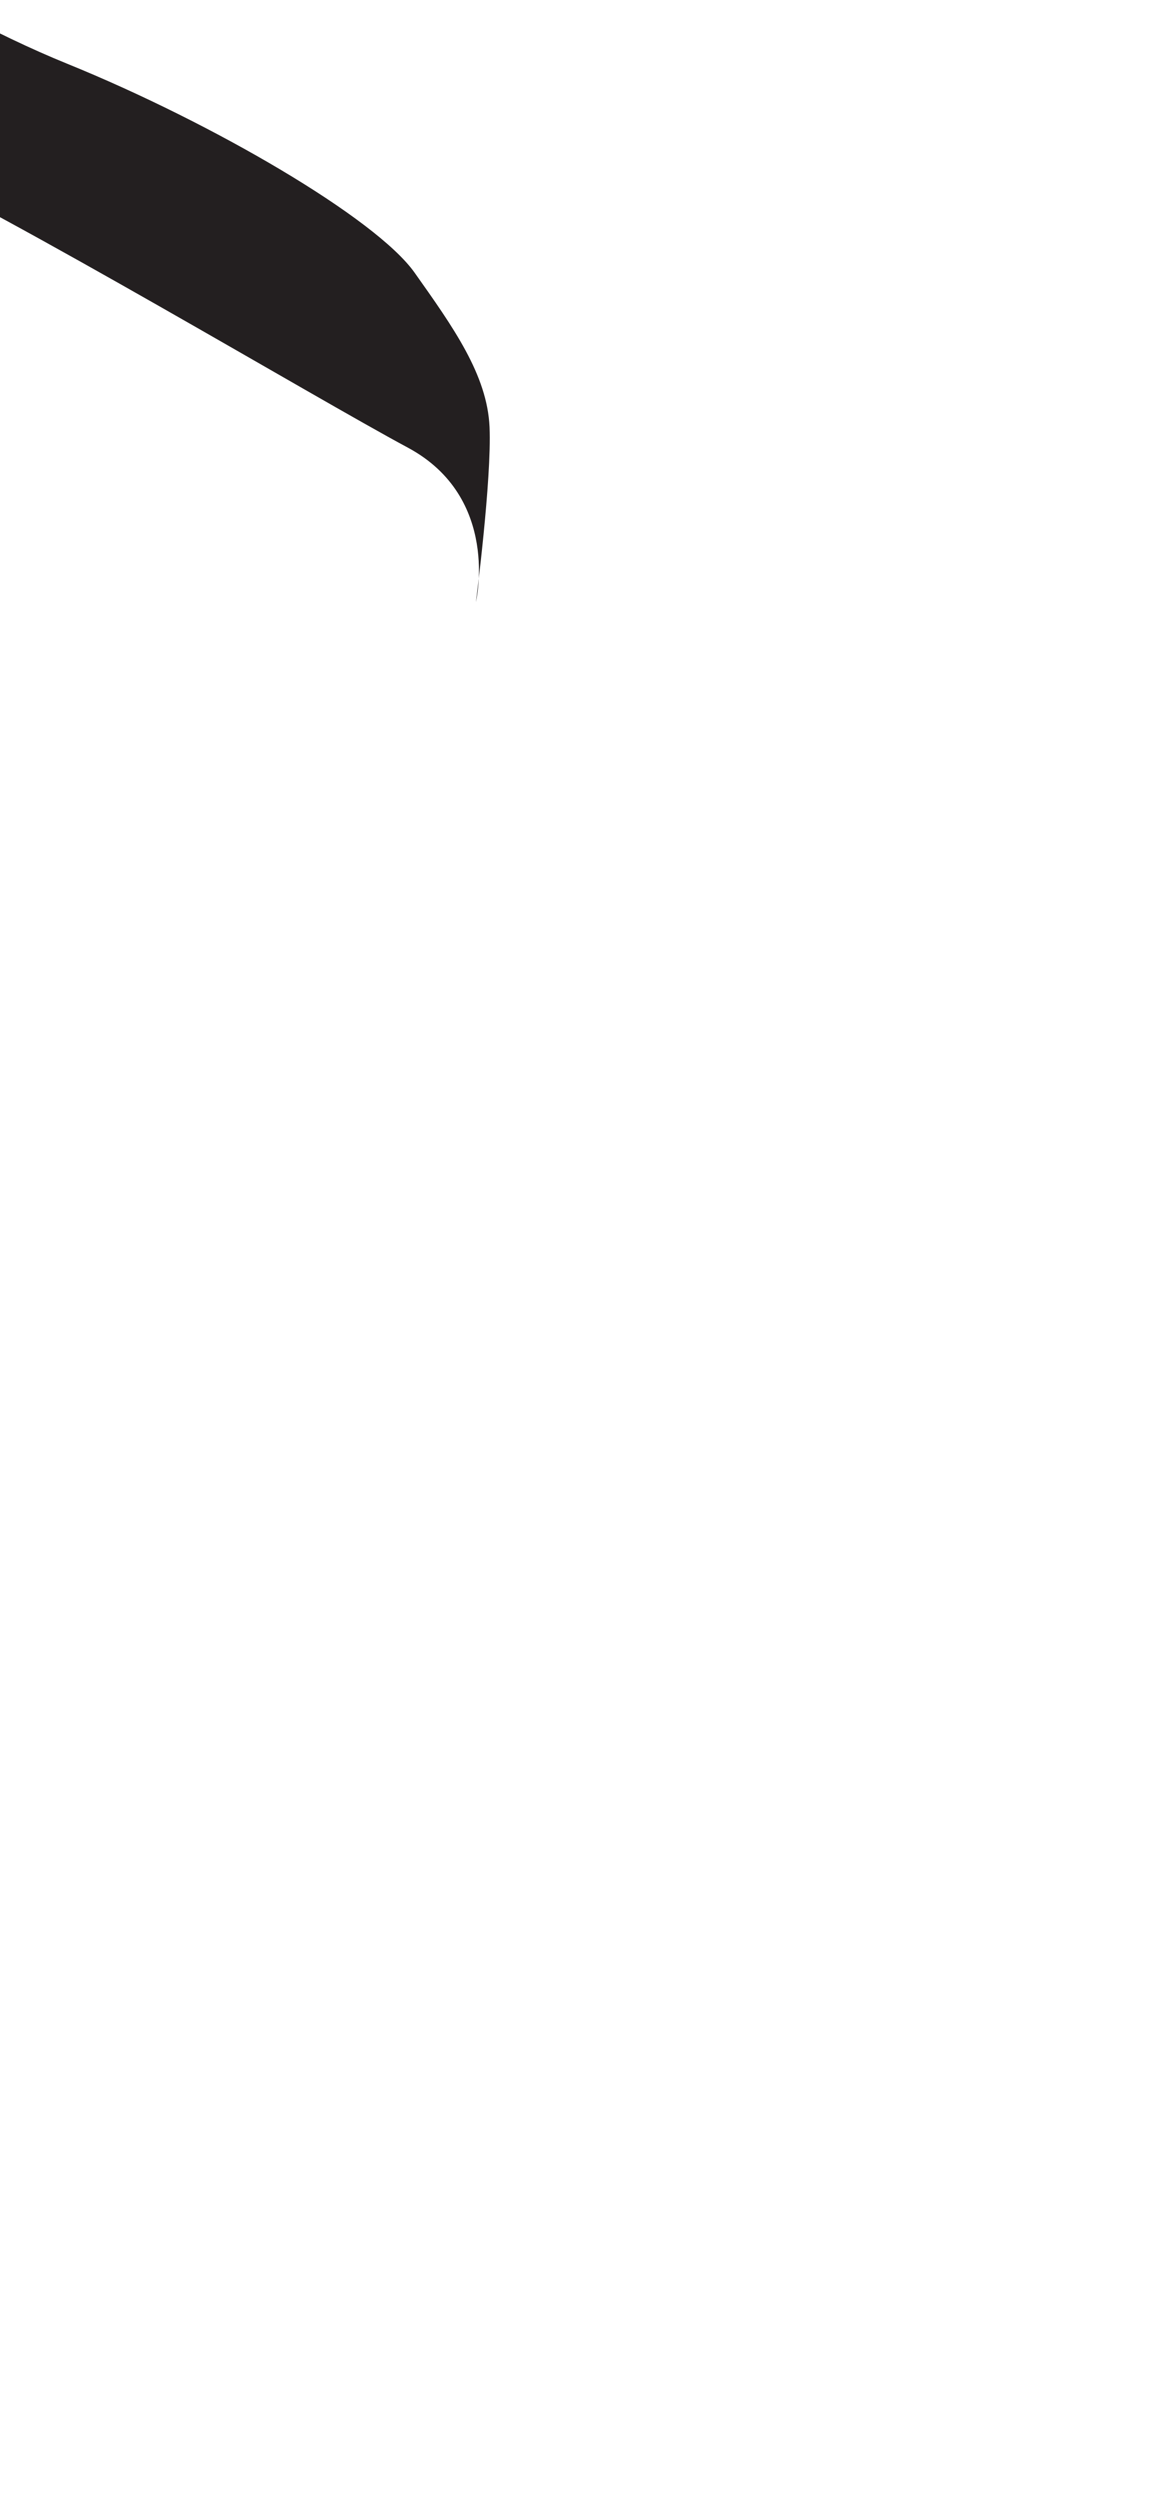 <?xml version="1.0" encoding="utf-8"?>
<!-- Generator: Adobe Illustrator 16.0.0, SVG Export Plug-In . SVG Version: 6.00 Build 0)  -->
<!DOCTYPE svg PUBLIC "-//W3C//DTD SVG 1.1//EN" "http://www.w3.org/Graphics/SVG/1.1/DTD/svg11.dtd">
<svg version="1.1" id="Layer_1" xmlns="http://www.w3.org/2000/svg" xmlns:xlink="http://www.w3.org/1999/xlink" x="0px" y="0px"
	 width="249.105px" height="535.475px" viewBox="0 0 249.105 535.475" enable-background="new 0 0 249.105 535.475"
	 xml:space="preserve">
<path fill="#231F20" d="M-93.191-77.848c0,0-7.785,20.924,16.058,37.469c23.843,16.545,60.339,41.362,91.481,54.013
	C45.491,26.284,80.527,46.722,88.8,58.4c8.271,11.677,15.57,21.897,16.059,33.09c0.483,11.192-2.923,37.467-2.923,37.467
	s5.354-22.382-14.598-33.088C67.388,85.163,3.156,46.722-27.013,32.61S-113.63,0.008-93.191-77.848z"/>
</svg>
